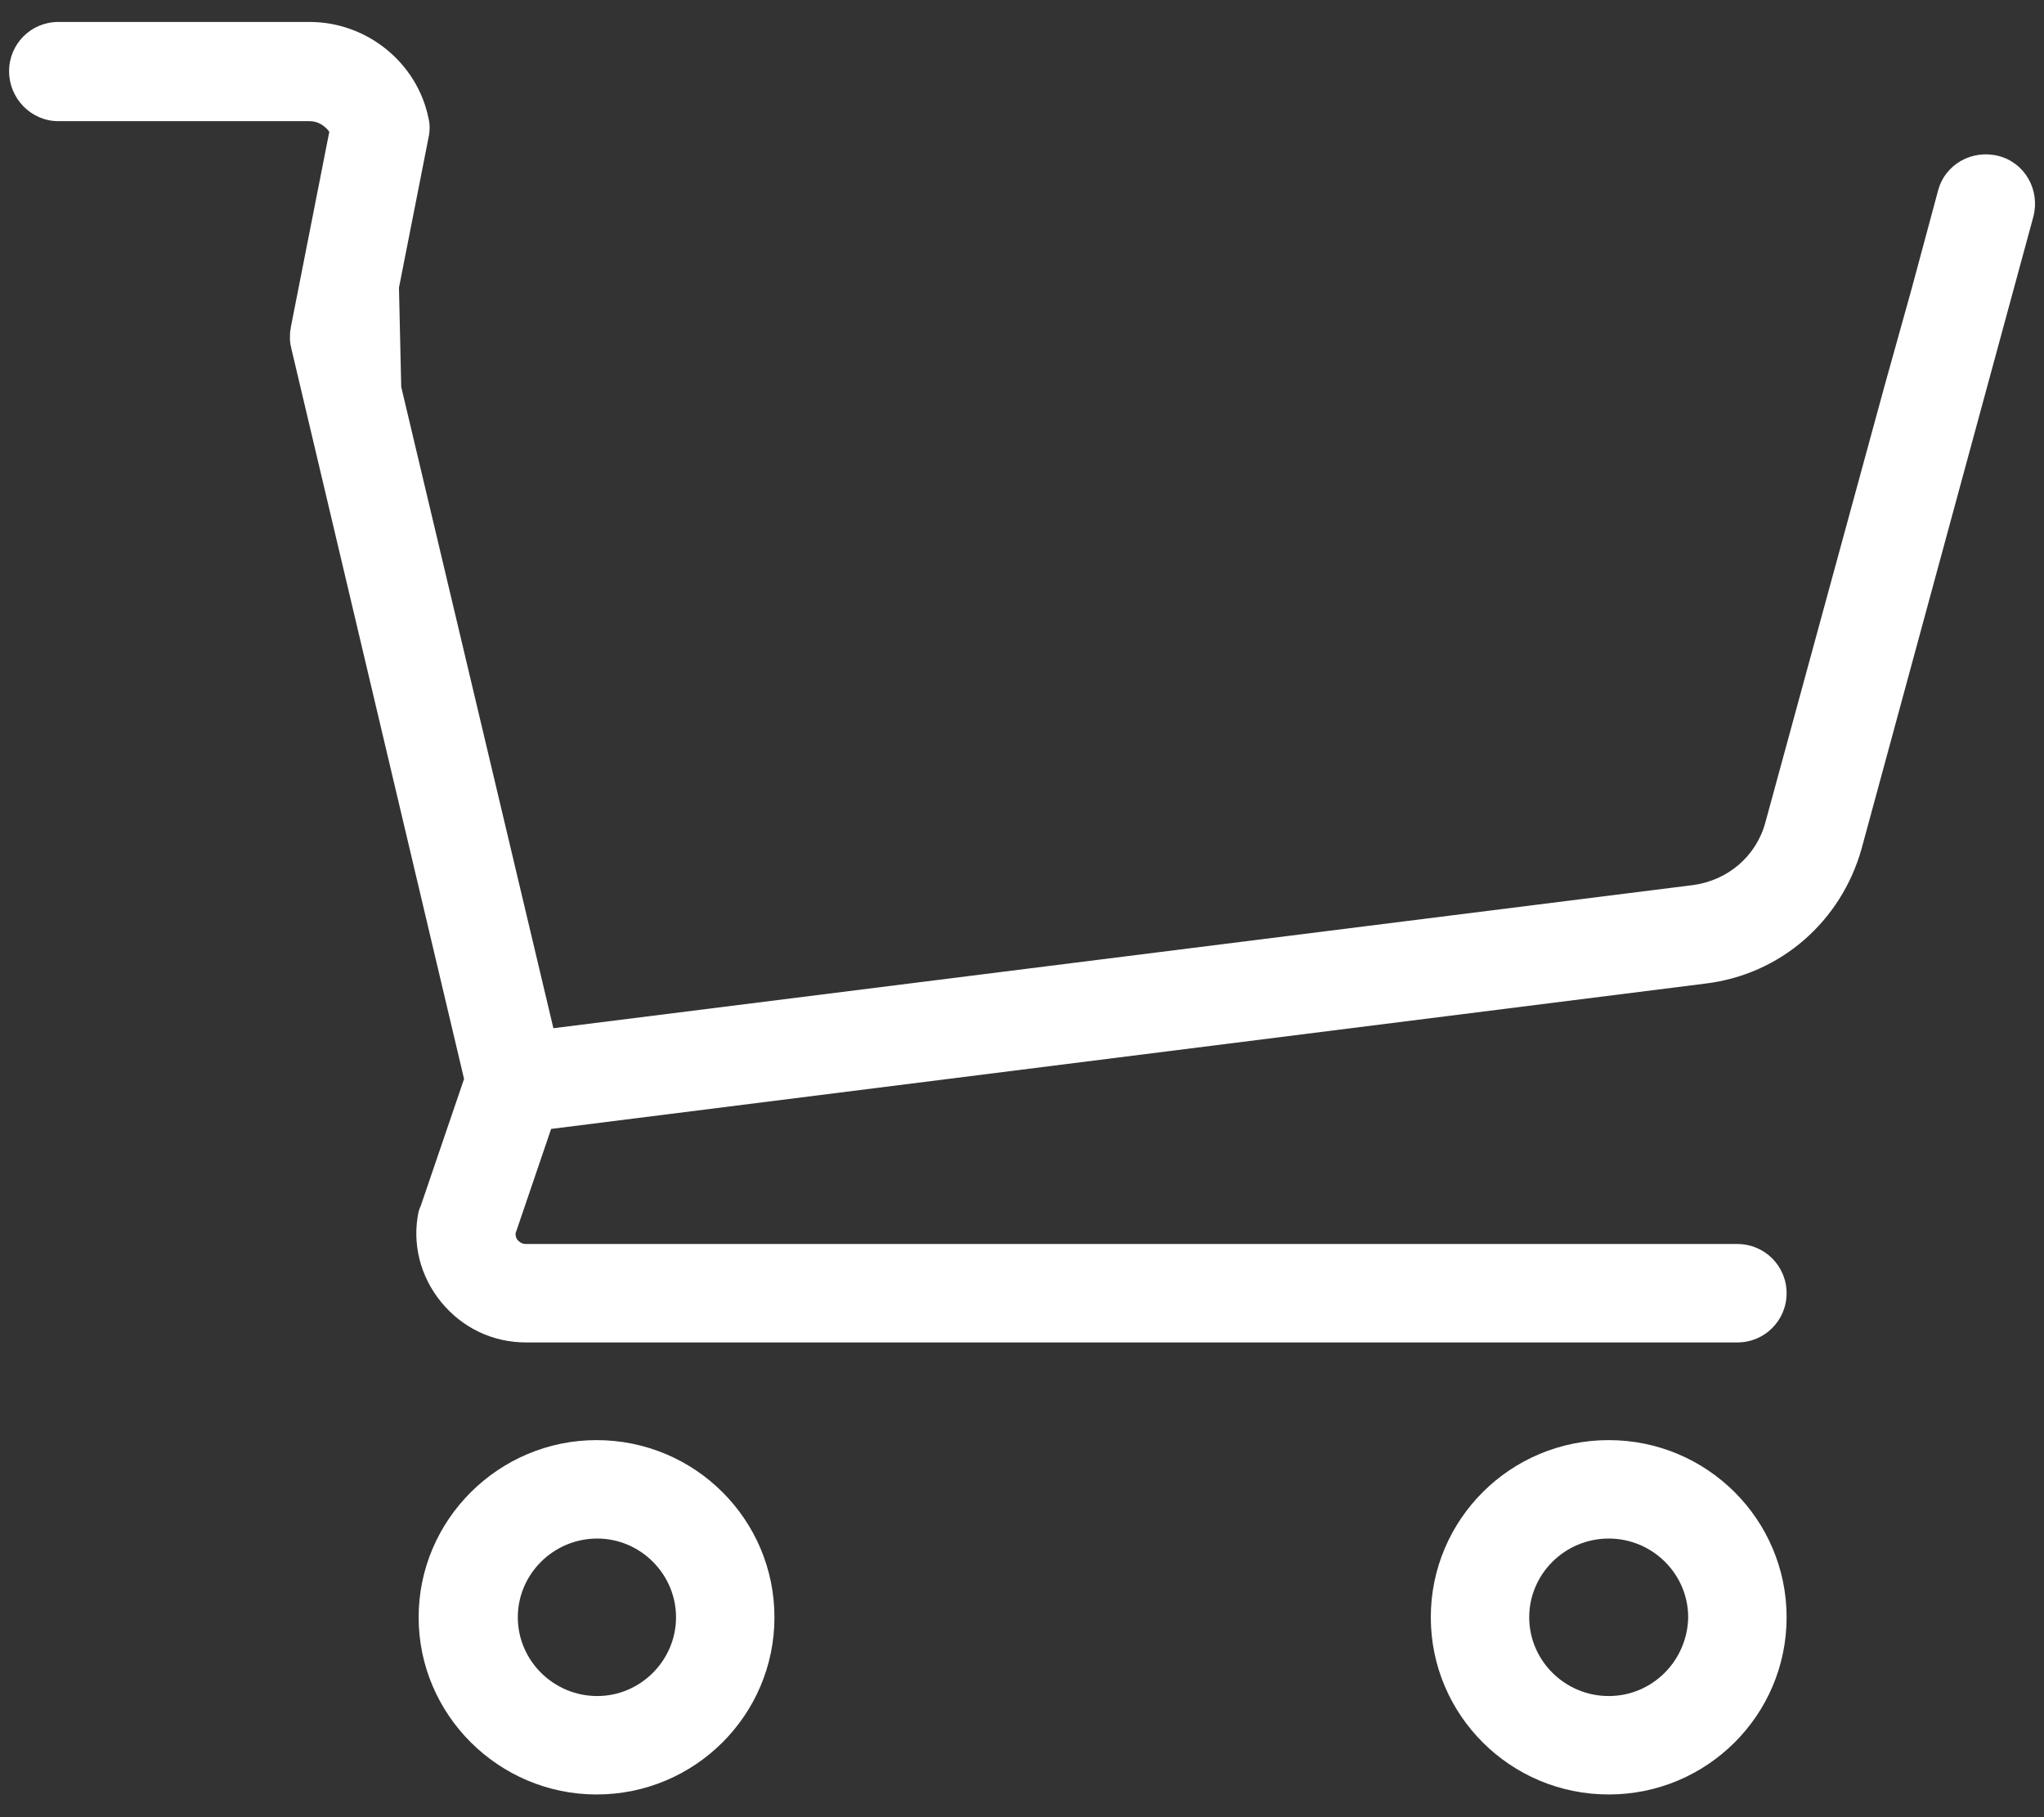 <?xml version="1.0" encoding="utf-8"?>
<!-- Generator: Adobe Illustrator 27.5.0, SVG Export Plug-In . SVG Version: 6.00 Build 0)  -->
<svg version="1.1" id="Capa_1" xmlns="http://www.w3.org/2000/svg" xmlns:xlink="http://www.w3.org/1999/xlink" x="0px" y="0px"
	 viewBox="0 0 27 24" style="enable-background:new 0 0 27 24;" xml:space="preserve">
<rect x="0" y="0" width="27" height="24" fill="#333333" stroke="none"/>
<style type="text/css">
	.st0{fill:#FFFFFF;}
</style>
<g>
	<path class="st0" d="M24.89,5.11l-1.57,5.75c-0.12,0.45-0.5,0.77-0.96,0.83L7.31,13.58L5.3,5.11L5.27,3.8l0.39-1.98
		c0.02-0.09,0.02-0.18,0-0.26C5.51,0.83,4.85,0.29,4.09,0.29H0.77c-0.36,0-0.65,0.29-0.65,0.65S0.41,1.6,0.77,1.6h3.32
		c0.11,0,0.2,0.06,0.26,0.14L3.84,4.33c0,0,0,0.01,0,0.01C3.83,4.38,3.83,4.42,3.83,4.47c0,0,0,0,0,0.01c0,0.04,0.01,0.09,0.02,0.13
		l2.28,9.64l-0.57,1.67C5.55,15.94,5.54,15.97,5.53,16c-0.09,0.42,0.02,0.86,0.3,1.2c0.28,0.34,0.68,0.53,1.12,0.53h16
		c0.36,0,0.65-0.29,0.65-0.65c0-0.36-0.29-0.65-0.65-0.65h-16c-0.06,0-0.09-0.03-0.11-0.05c-0.02-0.02-0.03-0.05-0.03-0.09
		l0.47-1.38l15.25-1.92c0.99-0.12,1.79-0.82,2.06-1.78l2.27-8.35c0.09-0.35-0.11-0.71-0.46-0.8c-0.35-0.09-0.71,0.11-0.8,0.46
		l-0.35,1.3L24.89,5.11z"/>
	<path class="st0" d="M5.53,21.36c0,1.29,1.06,2.34,2.35,2.34c1.3,0,2.35-1.05,2.35-2.34c0-1.29-1.05-2.34-2.35-2.34
		C6.59,19.02,5.53,20.07,5.53,21.36z M8.93,21.36c0,0.57-0.47,1.04-1.04,1.04c-0.58,0-1.05-0.47-1.05-1.04
		c0-0.57,0.47-1.04,1.05-1.04C8.46,20.32,8.93,20.79,8.93,21.36z"/>
	<path class="st0" d="M21.25,19.02c-1.3,0-2.35,1.05-2.35,2.34c0,1.29,1.05,2.34,2.35,2.34c1.3,0,2.35-1.05,2.35-2.34
		C23.6,20.07,22.55,19.02,21.25,19.02z M21.25,22.4c-0.58,0-1.05-0.47-1.05-1.04c0-0.57,0.47-1.04,1.05-1.04
		c0.58,0,1.05,0.47,1.05,1.04C22.29,21.93,21.83,22.4,21.25,22.4z"/>
</g>
</svg>

